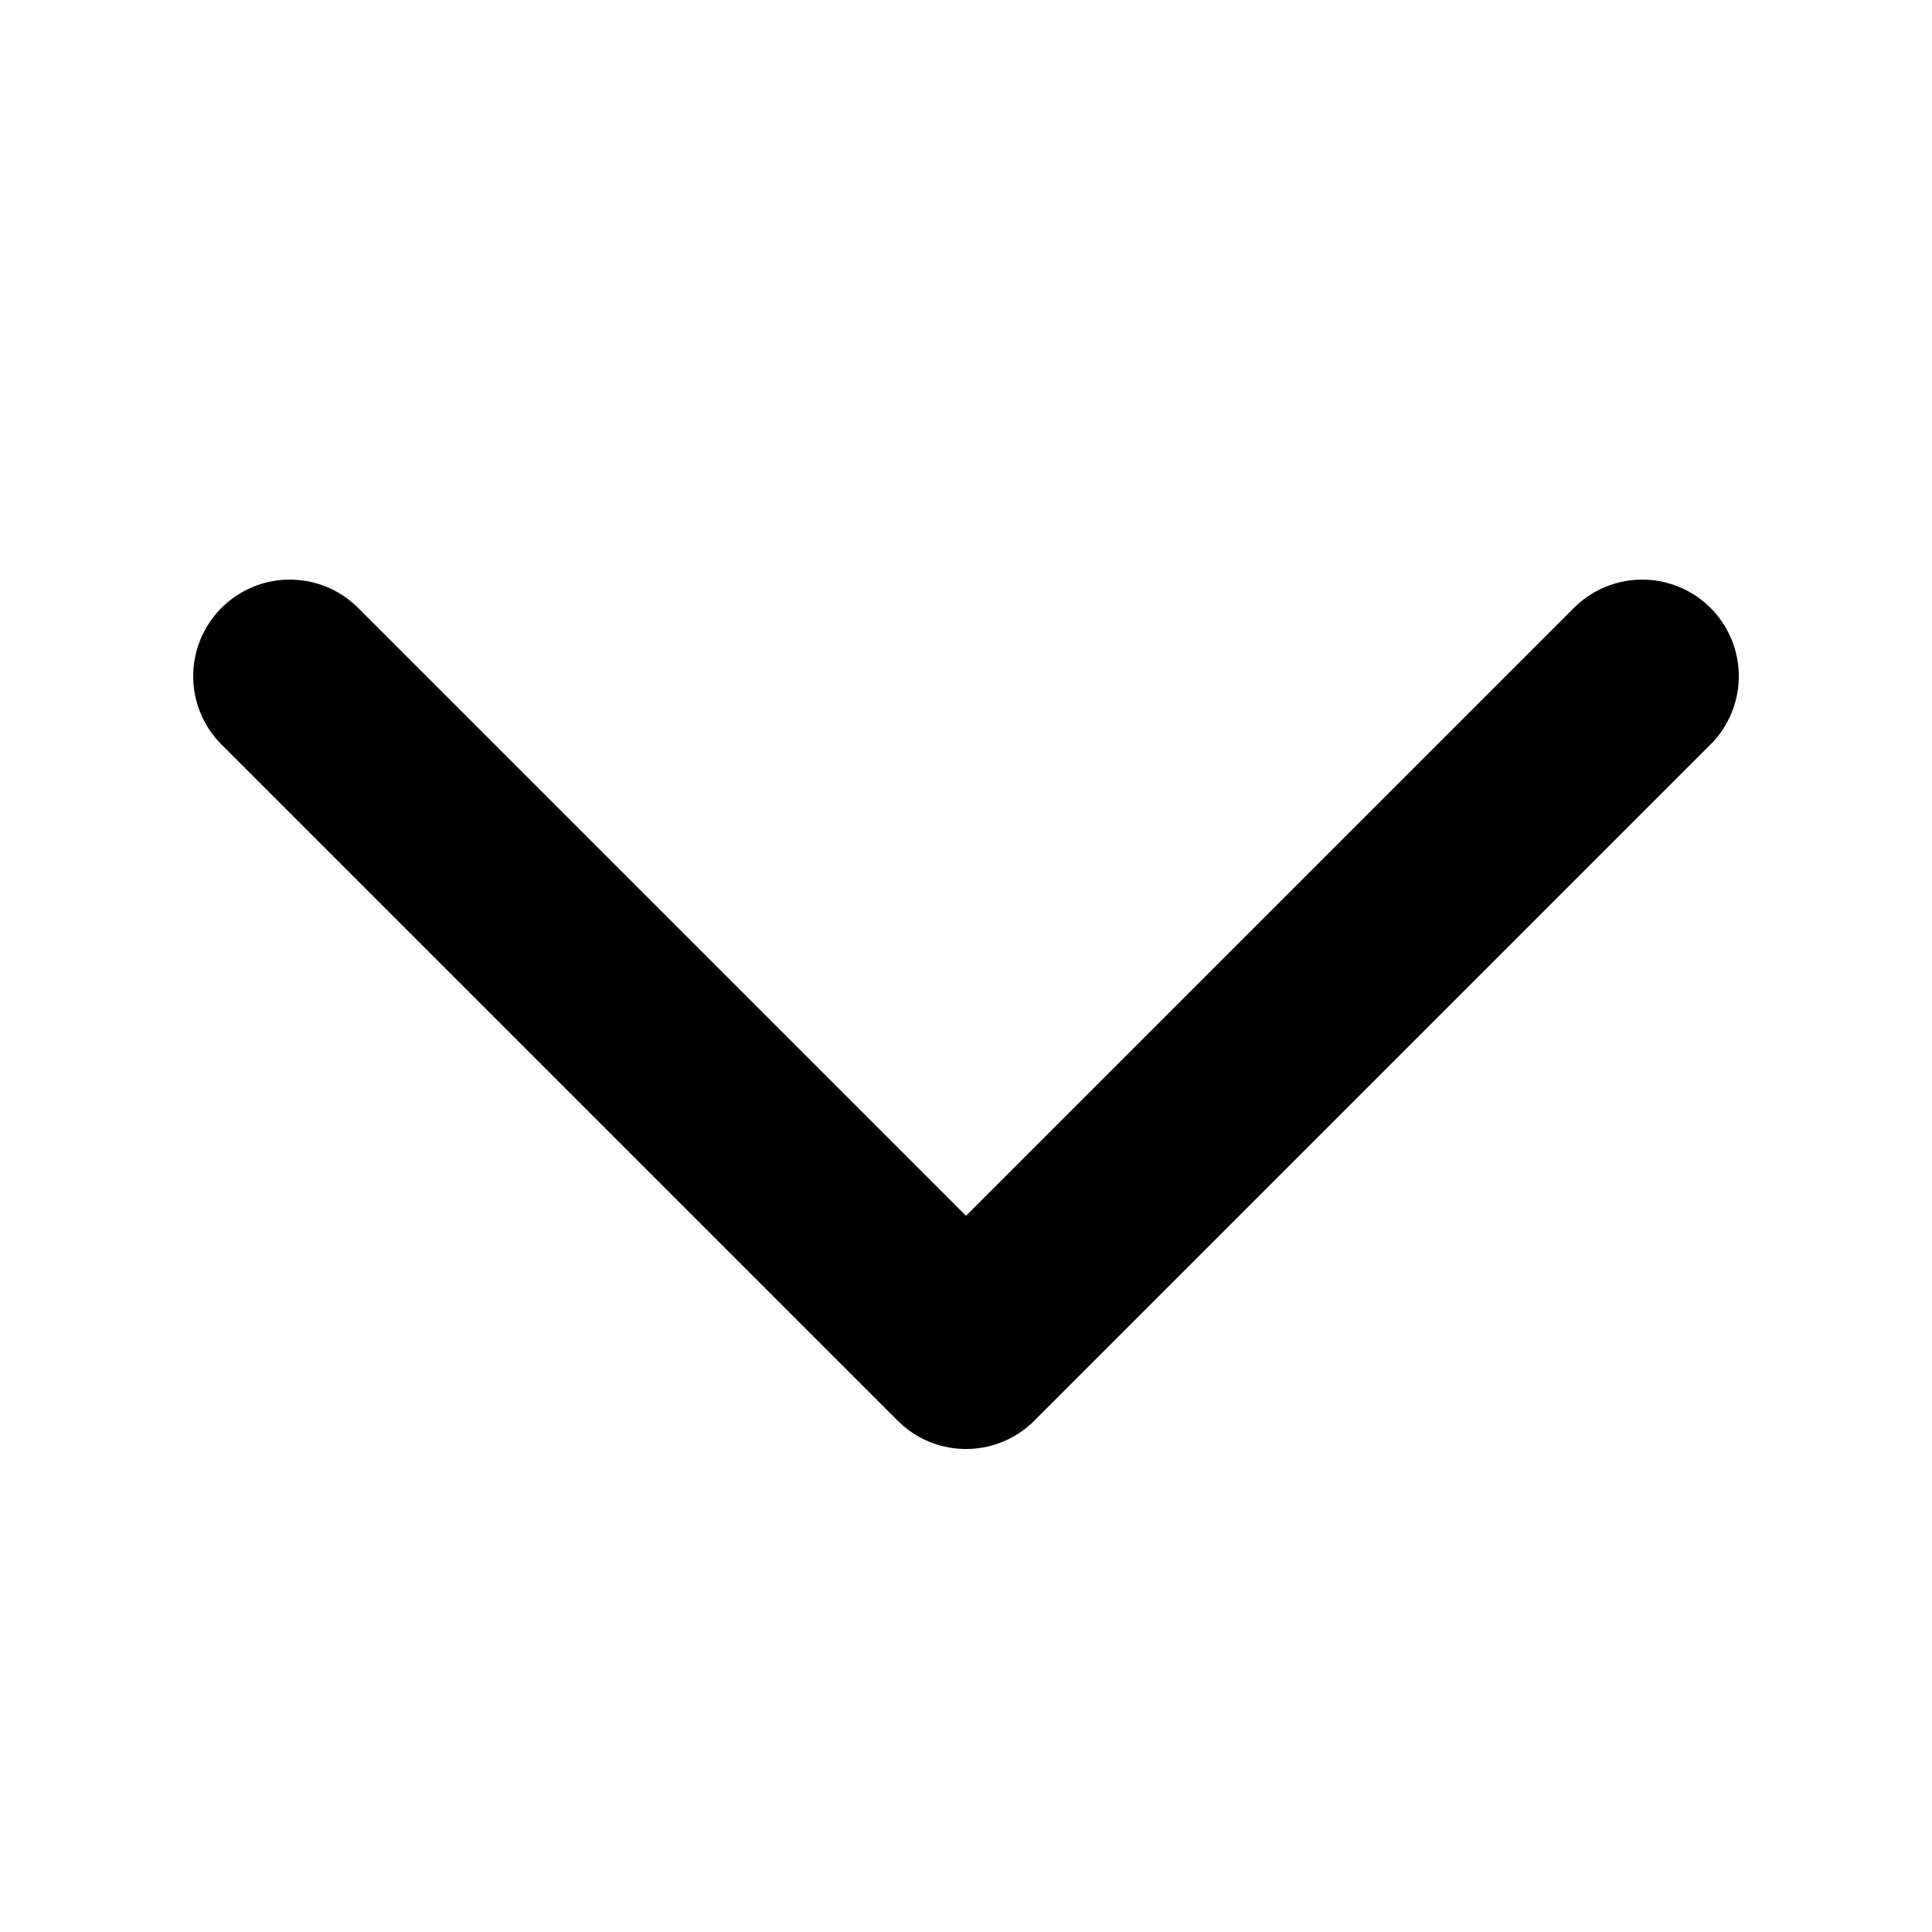 <svg width="20" height="20" viewBox="0 0 20 20" fill="none" xmlns="http://www.w3.org/2000/svg">
<path d="M17 7L10 14L3 7" stroke="black" stroke-width="2" stroke-linecap="round" stroke-linejoin="round"/>
</svg>
